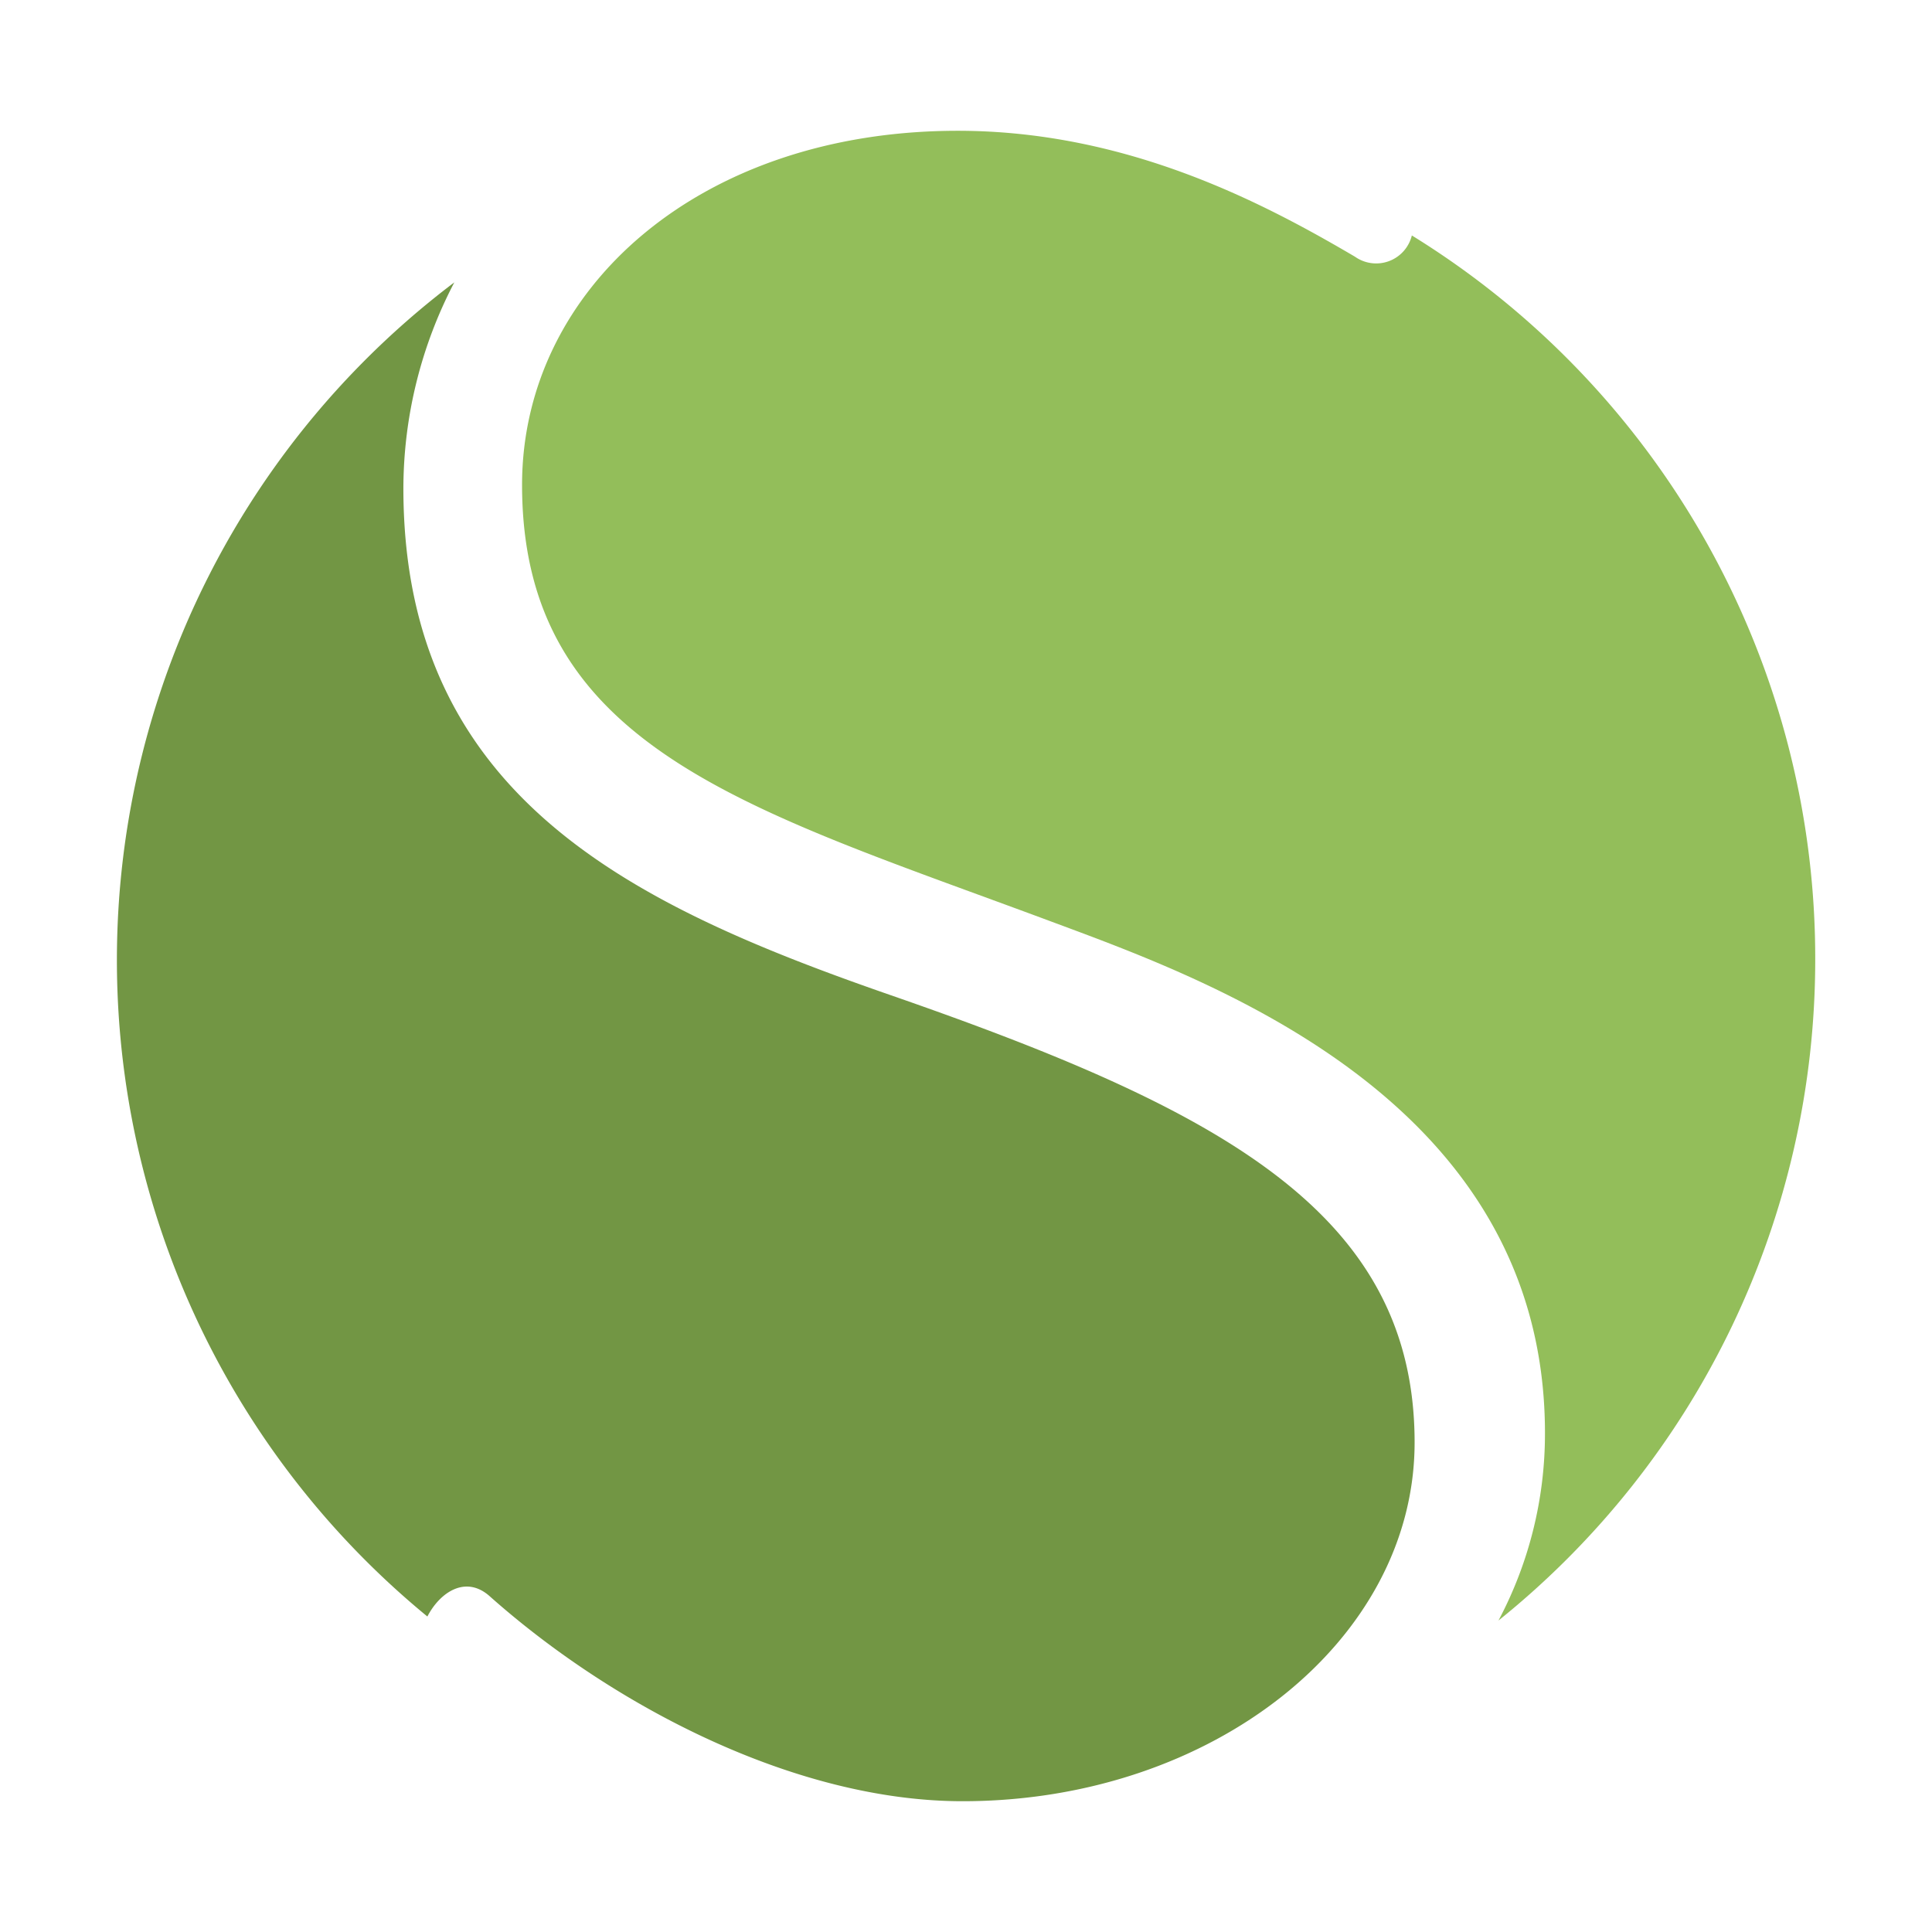<svg xmlns="http://www.w3.org/2000/svg" width="91" height="91"><path d="M23.06 75.18c5.8 5.16 14.38 9.66 22.28 9.66 11.76 0 21.29-7.56 21.29-16.9 0-10.86-9.22-15.7-24.69-21.07C29.79 42.65 19 37.55 19 23a21 21 0 0 1 2.4-9.7 40 40 0 0 0-1.27 62.84c.59-1.14 1.8-1.96 2.93-.96z" fill="#729644"/><path d="M85.5 45.17a40 40 0 0 0-19-34.08 1.73 1.73 0 0 1-2.68 1C59.58 9.6 53.13 6.16 45.11 6.16c-12.17 0-20.52 7.46-20.52 16.68 0 12.4 10.64 15.25 24.8 20.52 7.36 2.74 23.38 8.34 23.38 24.14a18.75 18.75 0 0 1-2.19 8.83A39.92 39.92 0 0 0 85.5 45.17z" fill="#93be5a"/></svg>